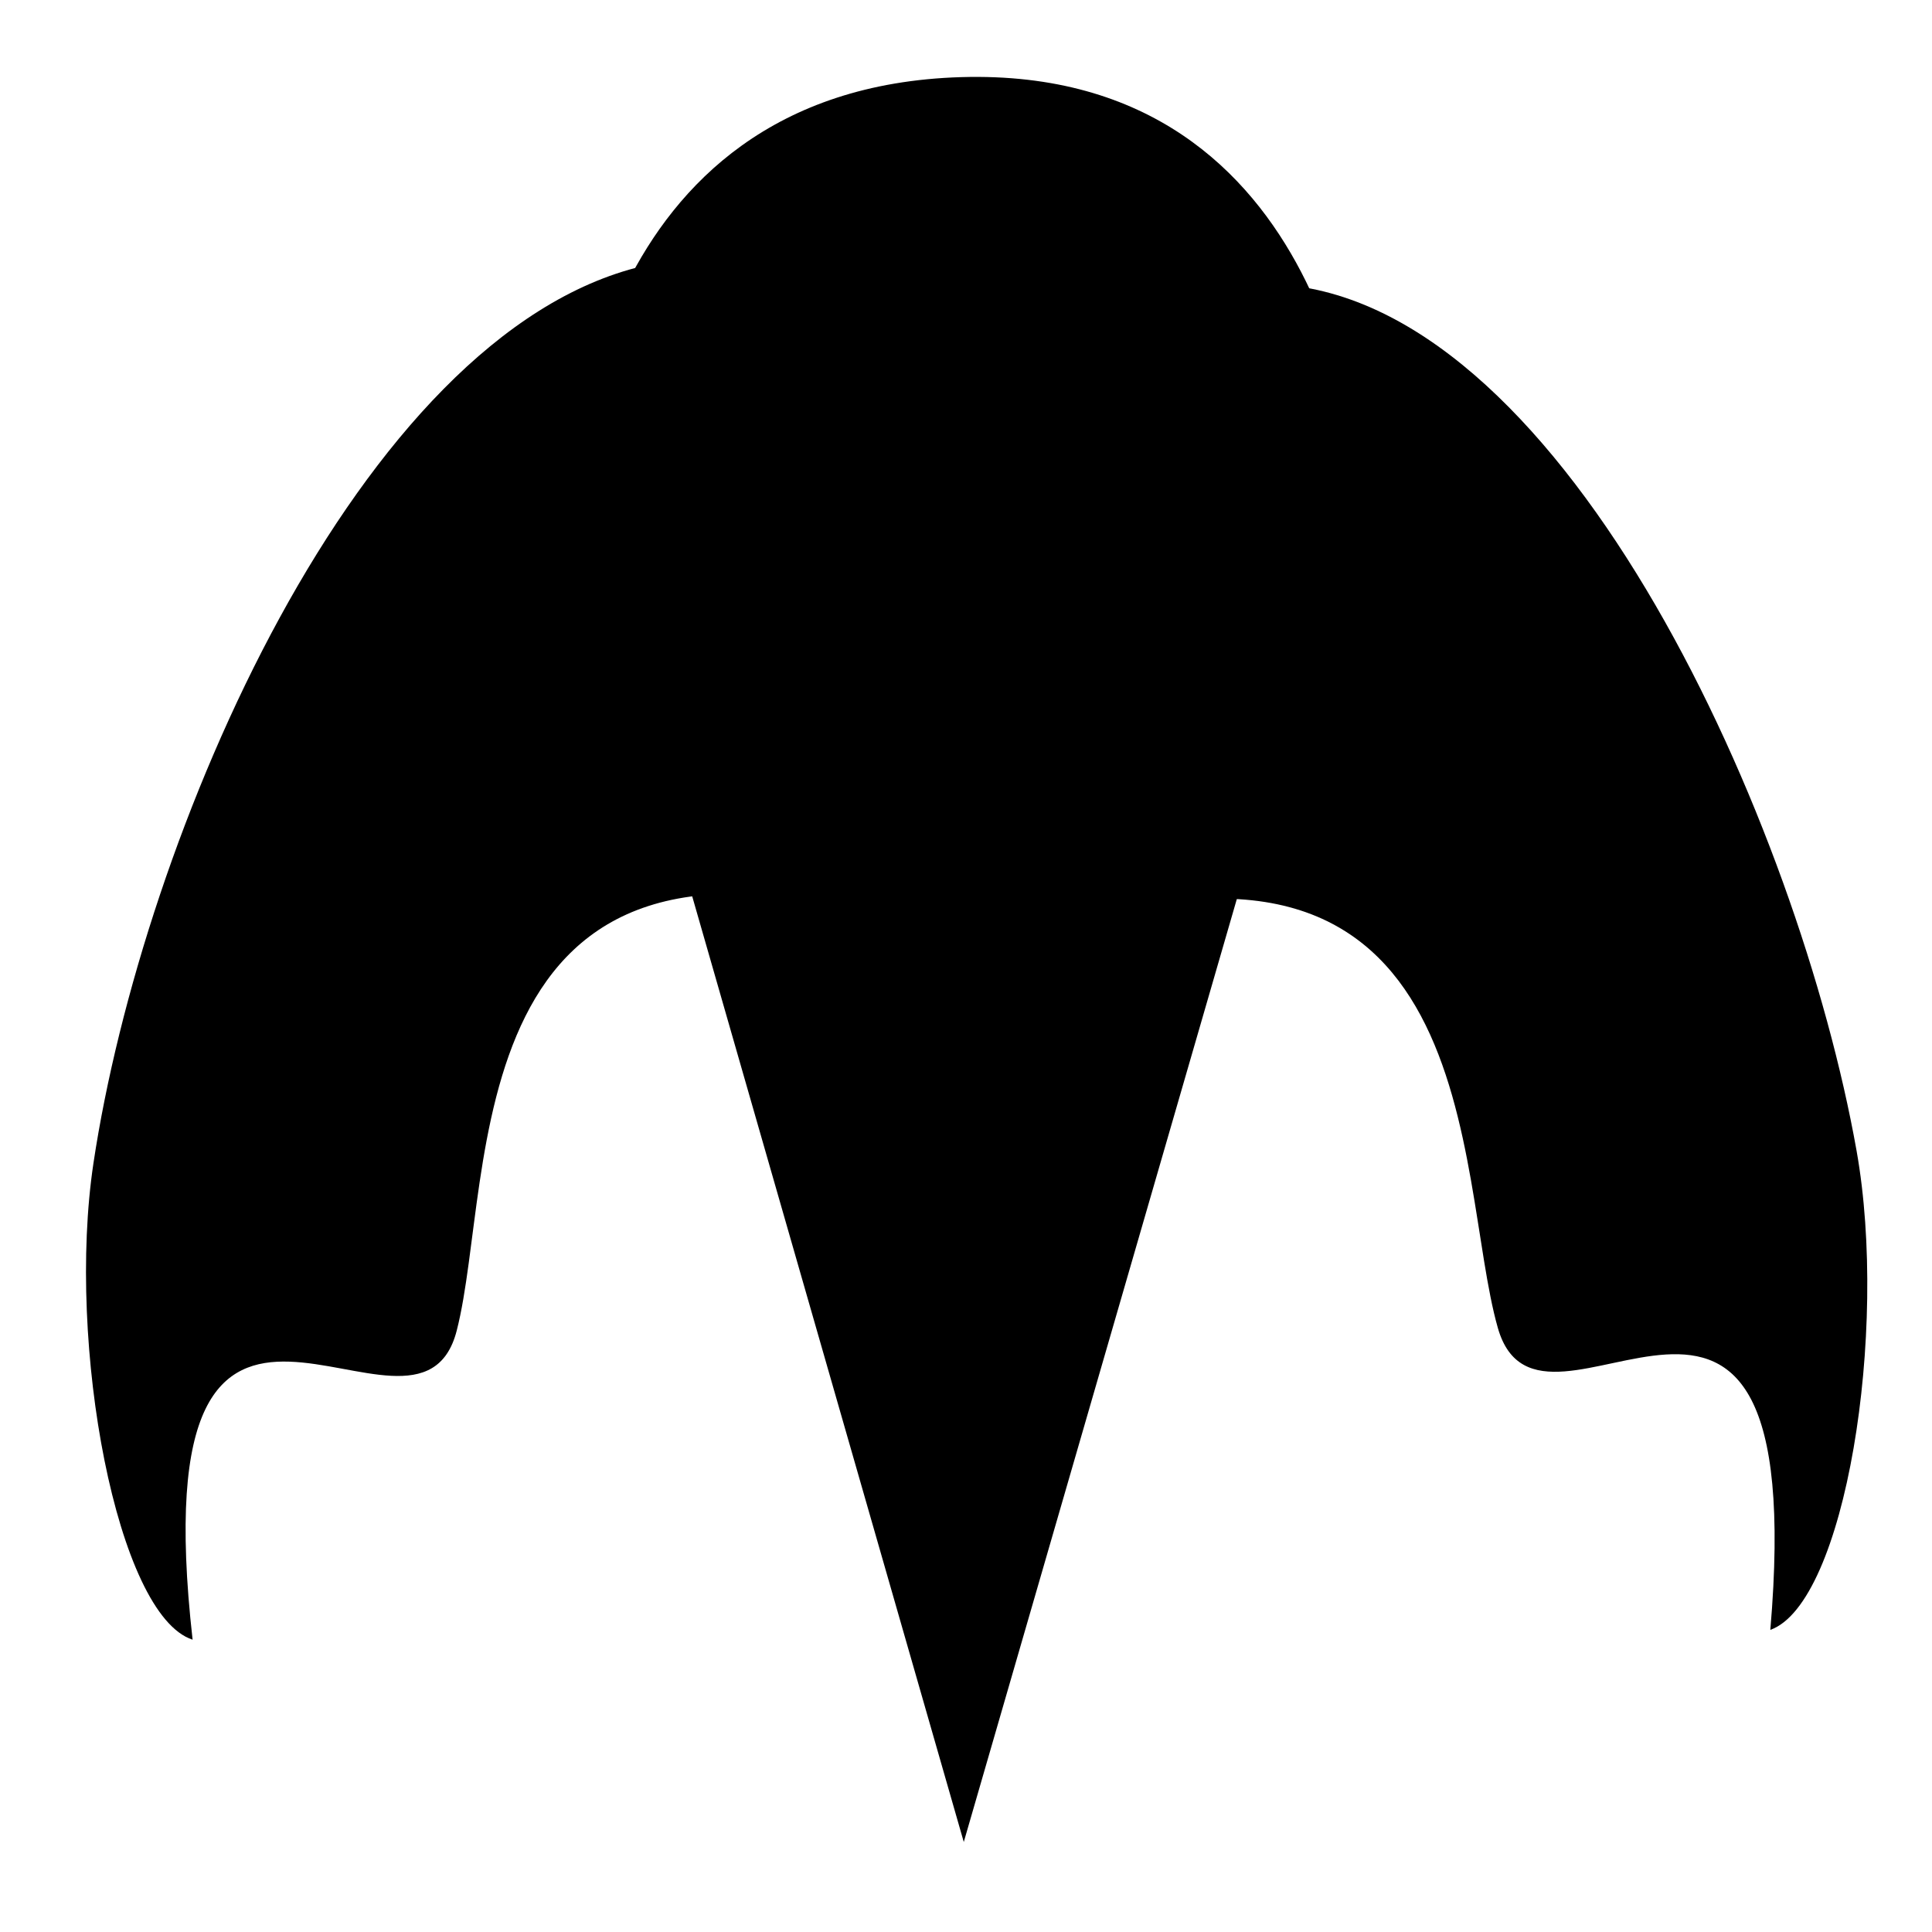 <?xml version="1.0" encoding="UTF-8" standalone="no"?>
<!-- Created with Inkscape (http://www.inkscape.org/) -->

<svg
   width="64"
   height="64"
   viewBox="0 0 16.933 16.933"
   version="1.1"
   id="svg1"
   inkscape:version="1.3.2 (091e20ef0f, 2023-11-25, custom)"
   sodipodi:docname="enemy.svg"
   xmlns:inkscape="http://www.inkscape.org/namespaces/inkscape"
   xmlns:sodipodi="http://sodipodi.sourceforge.net/DTD/sodipodi-0.dtd"
   xmlns="http://www.w3.org/2000/svg"
   xmlns:svg="http://www.w3.org/2000/svg">
  <sodipodi:namedview
     id="namedview1"
     pagecolor="#ffffff"
     bordercolor="#666666"
     borderopacity="1.0"
     inkscape:showpageshadow="2"
     inkscape:pageopacity="0.0"
     inkscape:pagecheckerboard="0"
     inkscape:deskcolor="#d1d1d1"
     inkscape:document-units="px"
     showgrid="true"
     inkscape:zoom="8.6073386"
     inkscape:cx="13.941592"
     inkscape:cy="46.820512"
     inkscape:window-width="1920"
     inkscape:window-height="1052"
     inkscape:window-x="0"
     inkscape:window-y="0"
     inkscape:window-maximized="1"
     inkscape:current-layer="layer1">
    <inkscape:grid
       id="grid1"
       units="px"
       originx="0"
       originy="0"
       spacingx="0.265"
       spacingy="0.265"
       empcolor="#0099e5"
       empopacity="0.302"
       color="#0099e5"
       opacity="0.149"
       empspacing="8"
       dotted="false"
       gridanglex="30"
       gridanglez="30"
       visible="true" />
  </sodipodi:namedview>
  <defs
     id="defs1" />
  <g
     inkscape:label="Layer 1"
     inkscape:groupmode="layer"
     id="layer1">
    <path
       style="fill:#000000;fill-opacity:1;stroke:none;stroke-width:0.265px;stroke-linecap:butt;stroke-linejoin:miter;stroke-opacity:1"
       d="m 11.259,2.497 c 2.491,0.219 4.506,4.737 5.013,7.589 0.282,1.585 -0.1,3.966 -0.756,4.199 0.363,-4.245 -2.006,-1.309 -2.388,-2.646 -0.382,-1.337 -0.084,-4.81 -4.005,-3.455 l 0.523,-3.892 z"
       id="path1"
       sodipodi:nodetypes="csczccc" />
    <path
       style="fill:#000000;fill-opacity:1;stroke:none;stroke-width:0.265px;stroke-linecap:butt;stroke-linejoin:miter;stroke-opacity:1"
       d="M 5.63,2.333 C 3.141,2.925 1.249,7.331 0.819,10.195 0.58,11.786 1.026,14.157 1.688,14.371 1.211,10.138 3.658,13.009 4.003,11.662 4.349,10.315 3.957,6.852 7.914,8.101 L 7.287,4.224 Z"
       id="path2"
       sodipodi:nodetypes="csczccc" />
    <path
       style="fill:#000000;fill-opacity:1;stroke:none;stroke-width:0.265px;stroke-linecap:butt;stroke-linejoin:miter;stroke-opacity:1"
       d="M 8.423,0.676 C 5.127,0.775 5.029,4.242 5.029,4.242 L 8.447,16.144 11.915,4.168 c 0,0 -0.197,-3.59 -3.492,-3.492 z"
       id="path3"
       sodipodi:nodetypes="zcccz" />
  </g>
</svg>
